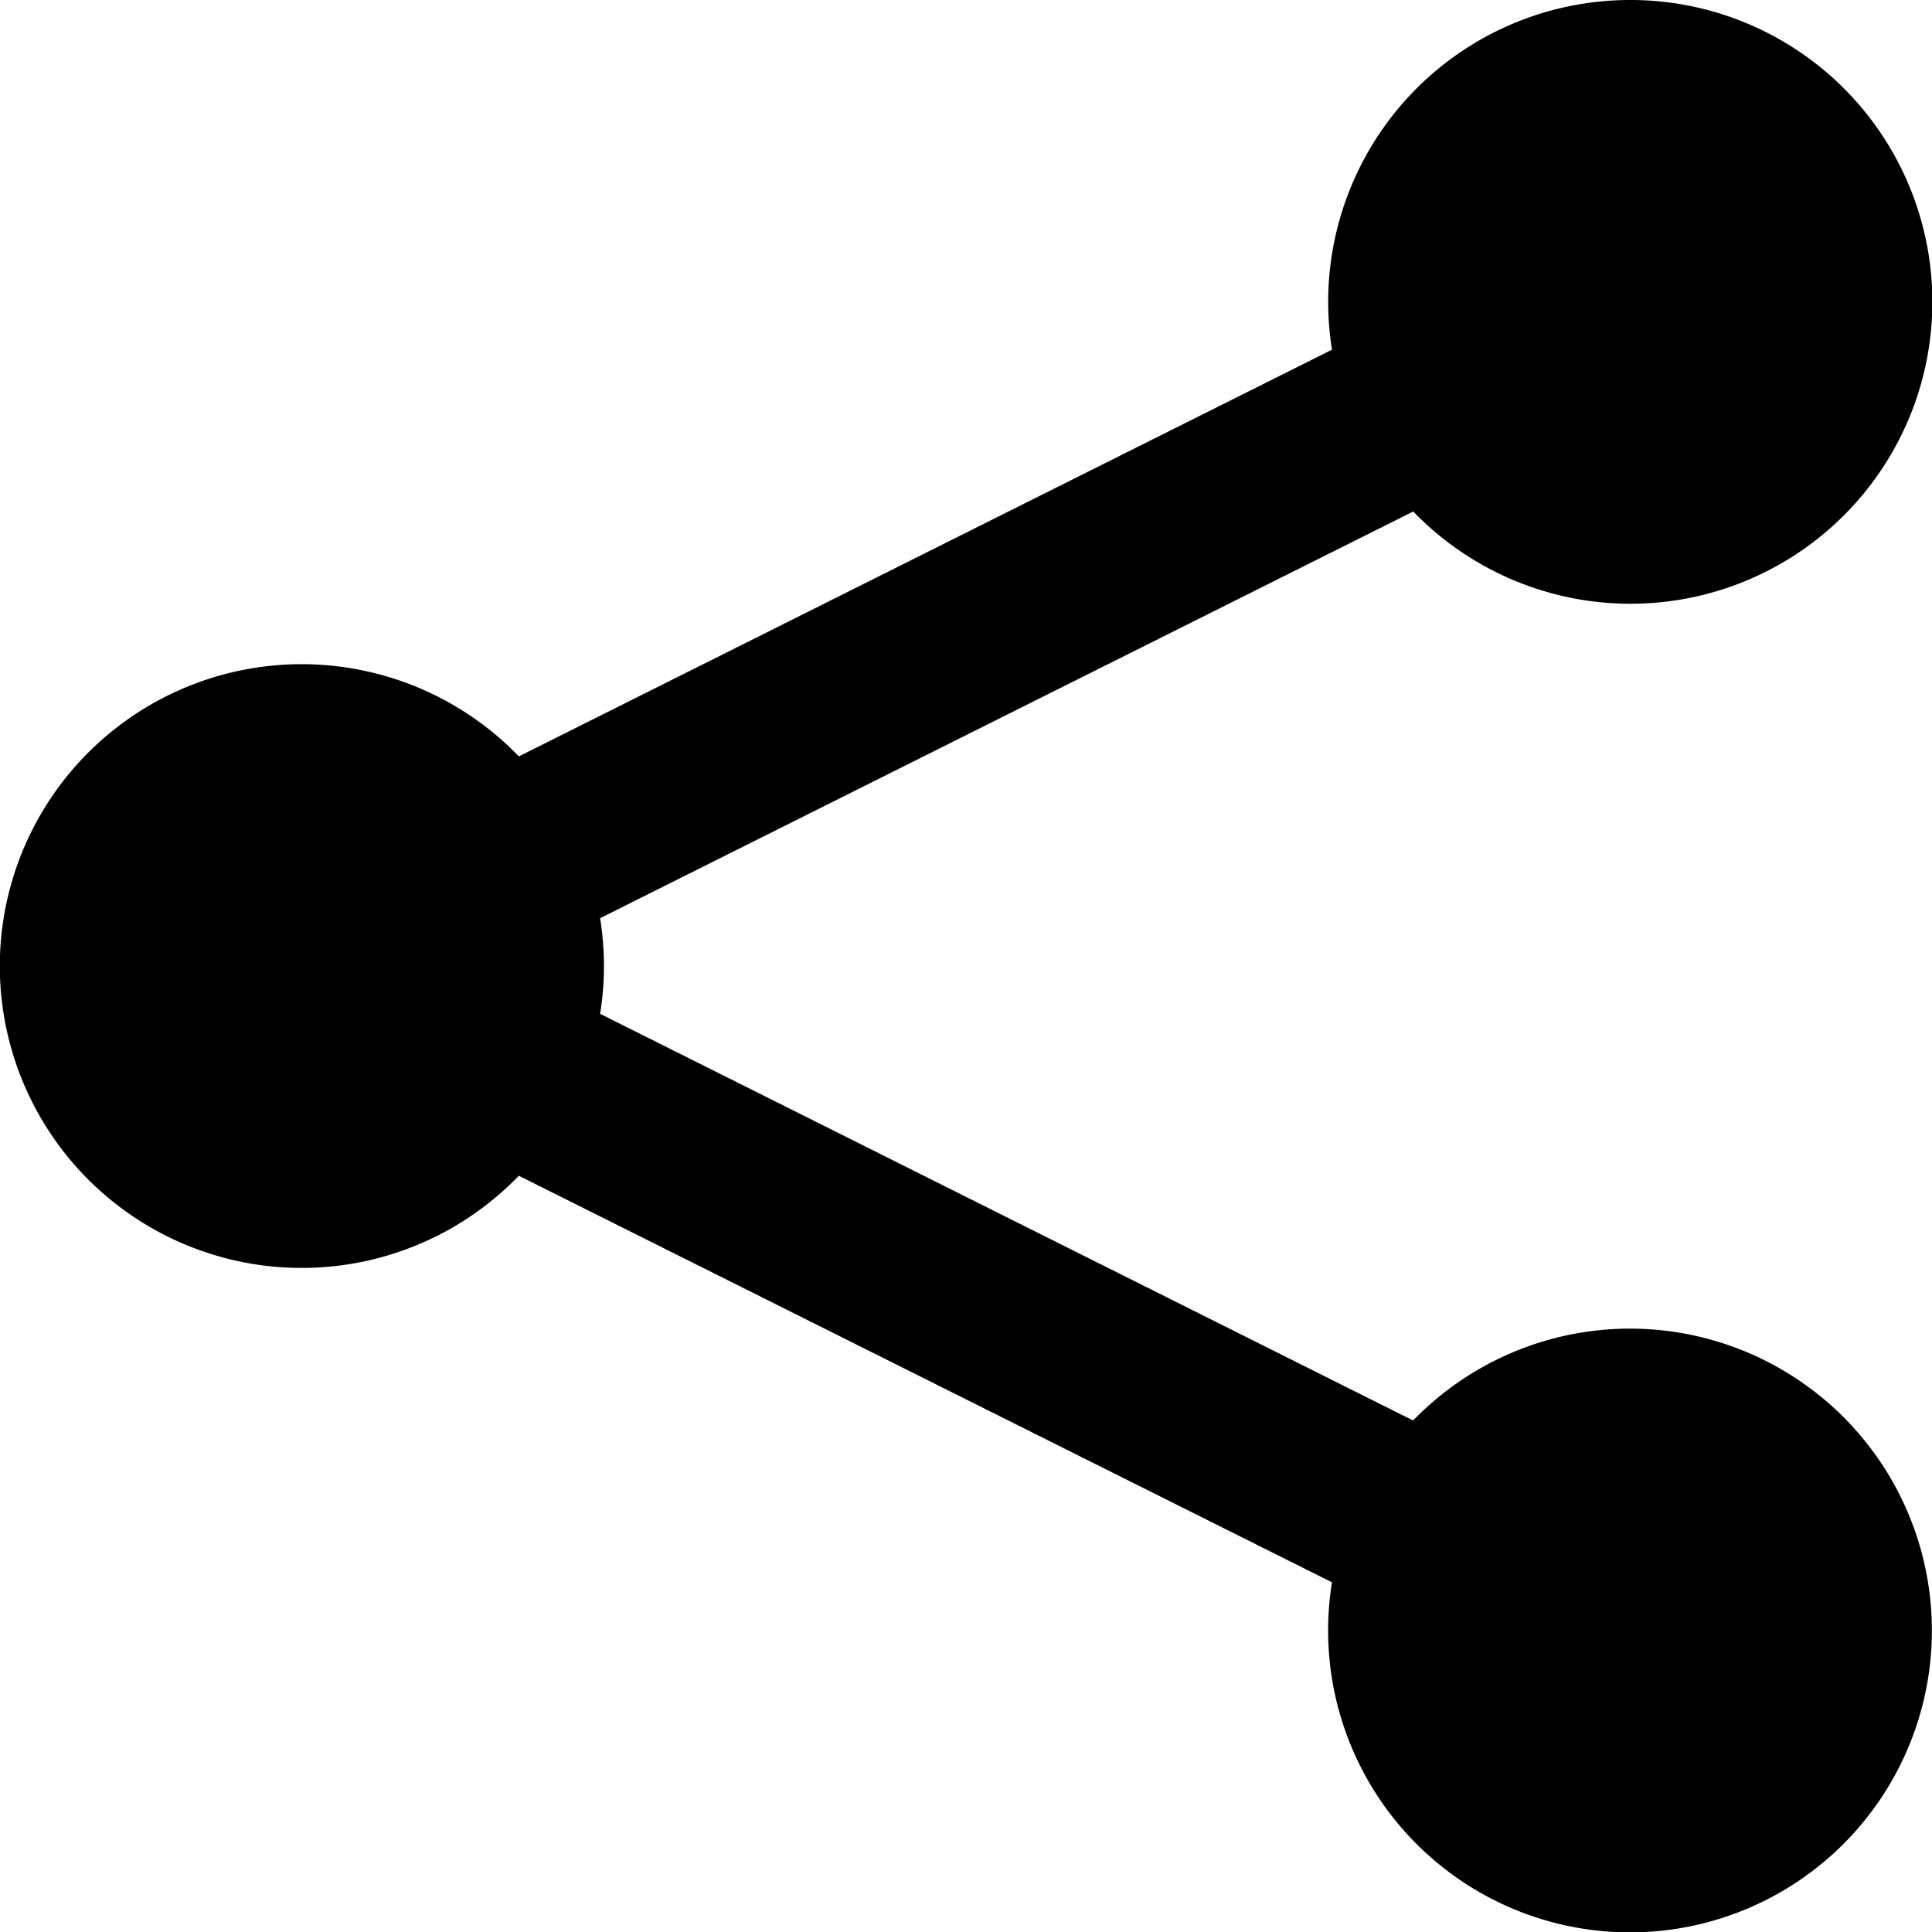 <svg xmlns="http://www.w3.org/2000/svg" width="16" height="16" viewBox="0 0 16 16"><path d="M13.5 0a2.5 2.5 0 0 0-2.469 2.896L4.297 6.264a2.5 2.5 0 1 0 0 3.473l6.734 3.367a2.5 2.5 0 1 0 .672-1.34L4.97 8.396a2.5 2.5 0 0 0 0-.792l6.734-3.368A2.5 2.5 0 1 0 13.5 0z"/></svg>